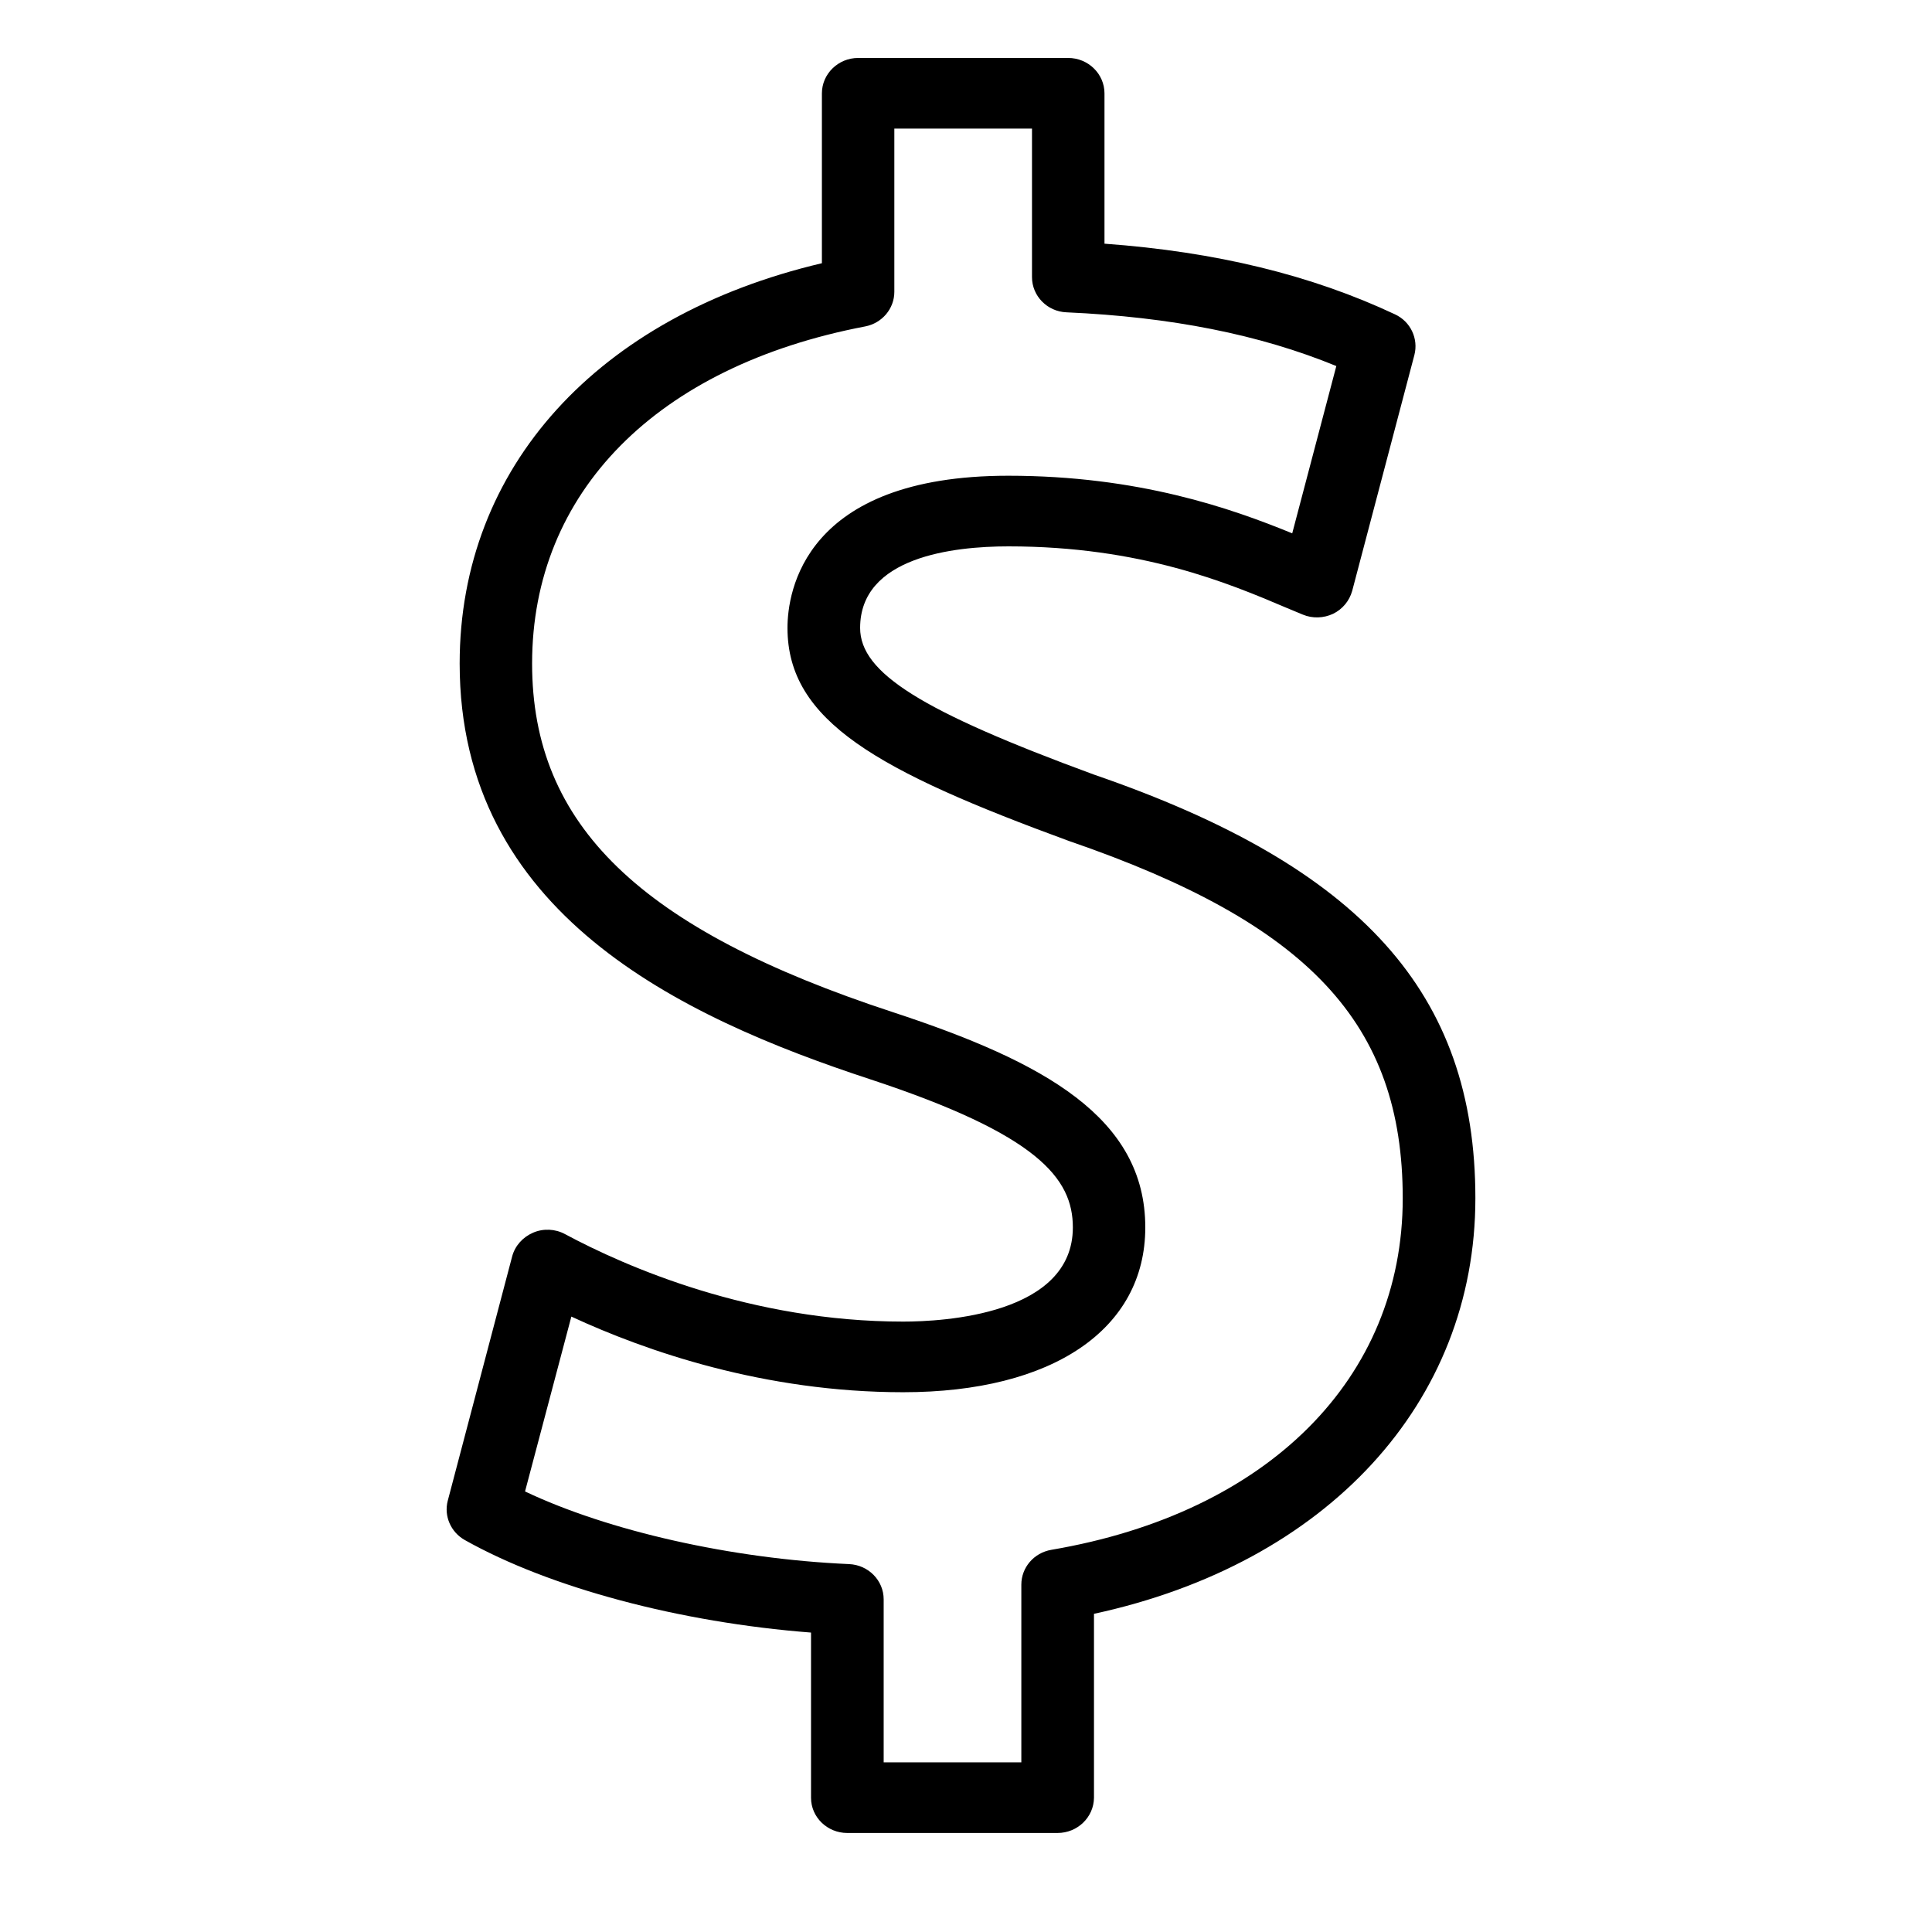 <svg xmlns="http://www.w3.org/2000/svg" xmlns:xlink="http://www.w3.org/1999/xlink" width="50" zoomAndPan="magnify" viewBox="0 0 37.5 37.5" height="50" preserveAspectRatio="xMidYMid meet" version="1.0"><defs><clipPath id="19798de243"><path d="M 8.668 1 L 28.652 1 L 28.652 35.727 L 8.668 35.727 Z M 8.668 1 " clip-rule="nonzero"/></clipPath></defs><g clip-path="url(#19798de243)"><path fill="#000000" d="M 20.527 35.578 L 16.445 35.578 C 16.059 35.578 15.742 35.273 15.742 34.895 L 15.742 31.688 C 13.199 31.492 10.672 30.82 9.02 29.891 C 8.75 29.738 8.613 29.426 8.691 29.129 L 9.941 24.387 C 9.996 24.18 10.148 24.012 10.348 23.926 C 10.547 23.84 10.777 23.852 10.965 23.953 C 12.152 24.59 14.582 25.652 17.531 25.652 C 18.305 25.652 20.824 25.52 20.824 23.824 C 20.824 22.875 20.152 22.023 16.891 20.949 C 13.18 19.73 8.922 17.715 8.922 12.879 C 8.922 9.07 11.602 6.133 15.953 5.109 L 15.953 1.812 C 15.953 1.434 16.27 1.125 16.656 1.125 L 20.734 1.125 C 21.121 1.125 21.438 1.434 21.438 1.812 L 21.438 4.73 C 23.605 4.887 25.457 5.34 27.078 6.102 C 27.379 6.242 27.535 6.574 27.453 6.891 L 26.246 11.469 C 26.191 11.664 26.059 11.824 25.875 11.914 C 25.691 12 25.477 12.008 25.289 11.93 L 24.969 11.797 C 23.848 11.32 22.152 10.605 19.574 10.605 C 18.496 10.605 16.695 10.812 16.695 12.188 C 16.695 13.062 17.887 13.805 21.234 15.035 C 26.422 16.82 28.637 19.277 28.637 23.258 C 28.637 27.23 25.754 30.348 21.234 31.324 L 21.234 34.895 C 21.23 35.273 20.914 35.578 20.527 35.578 Z M 17.152 34.207 L 19.824 34.207 L 19.824 30.758 C 19.824 30.426 20.066 30.141 20.406 30.082 C 24.613 29.367 27.227 26.754 27.227 23.258 C 27.227 19.871 25.41 17.926 20.75 16.324 C 17.043 14.965 15.285 14 15.285 12.188 C 15.285 11.496 15.598 9.234 19.57 9.234 C 22.098 9.234 23.898 9.867 25.082 10.352 L 25.938 7.105 C 24.445 6.492 22.727 6.152 20.699 6.062 C 20.328 6.047 20.031 5.746 20.031 5.379 L 20.031 2.496 L 17.359 2.496 L 17.359 5.664 C 17.359 5.992 17.121 6.273 16.793 6.336 C 12.746 7.109 10.328 9.555 10.328 12.879 C 10.328 16.016 12.426 18.039 17.336 19.648 C 20.273 20.613 22.23 21.695 22.23 23.824 C 22.23 25.801 20.43 27.023 17.531 27.023 C 14.836 27.023 12.539 26.227 11.09 25.555 L 10.191 28.949 C 11.805 29.715 14.195 30.258 16.48 30.359 C 16.855 30.375 17.152 30.676 17.152 31.043 Z M 17.152 34.207 " fill-opacity="1" fill-rule="nonzero"/></g></svg>